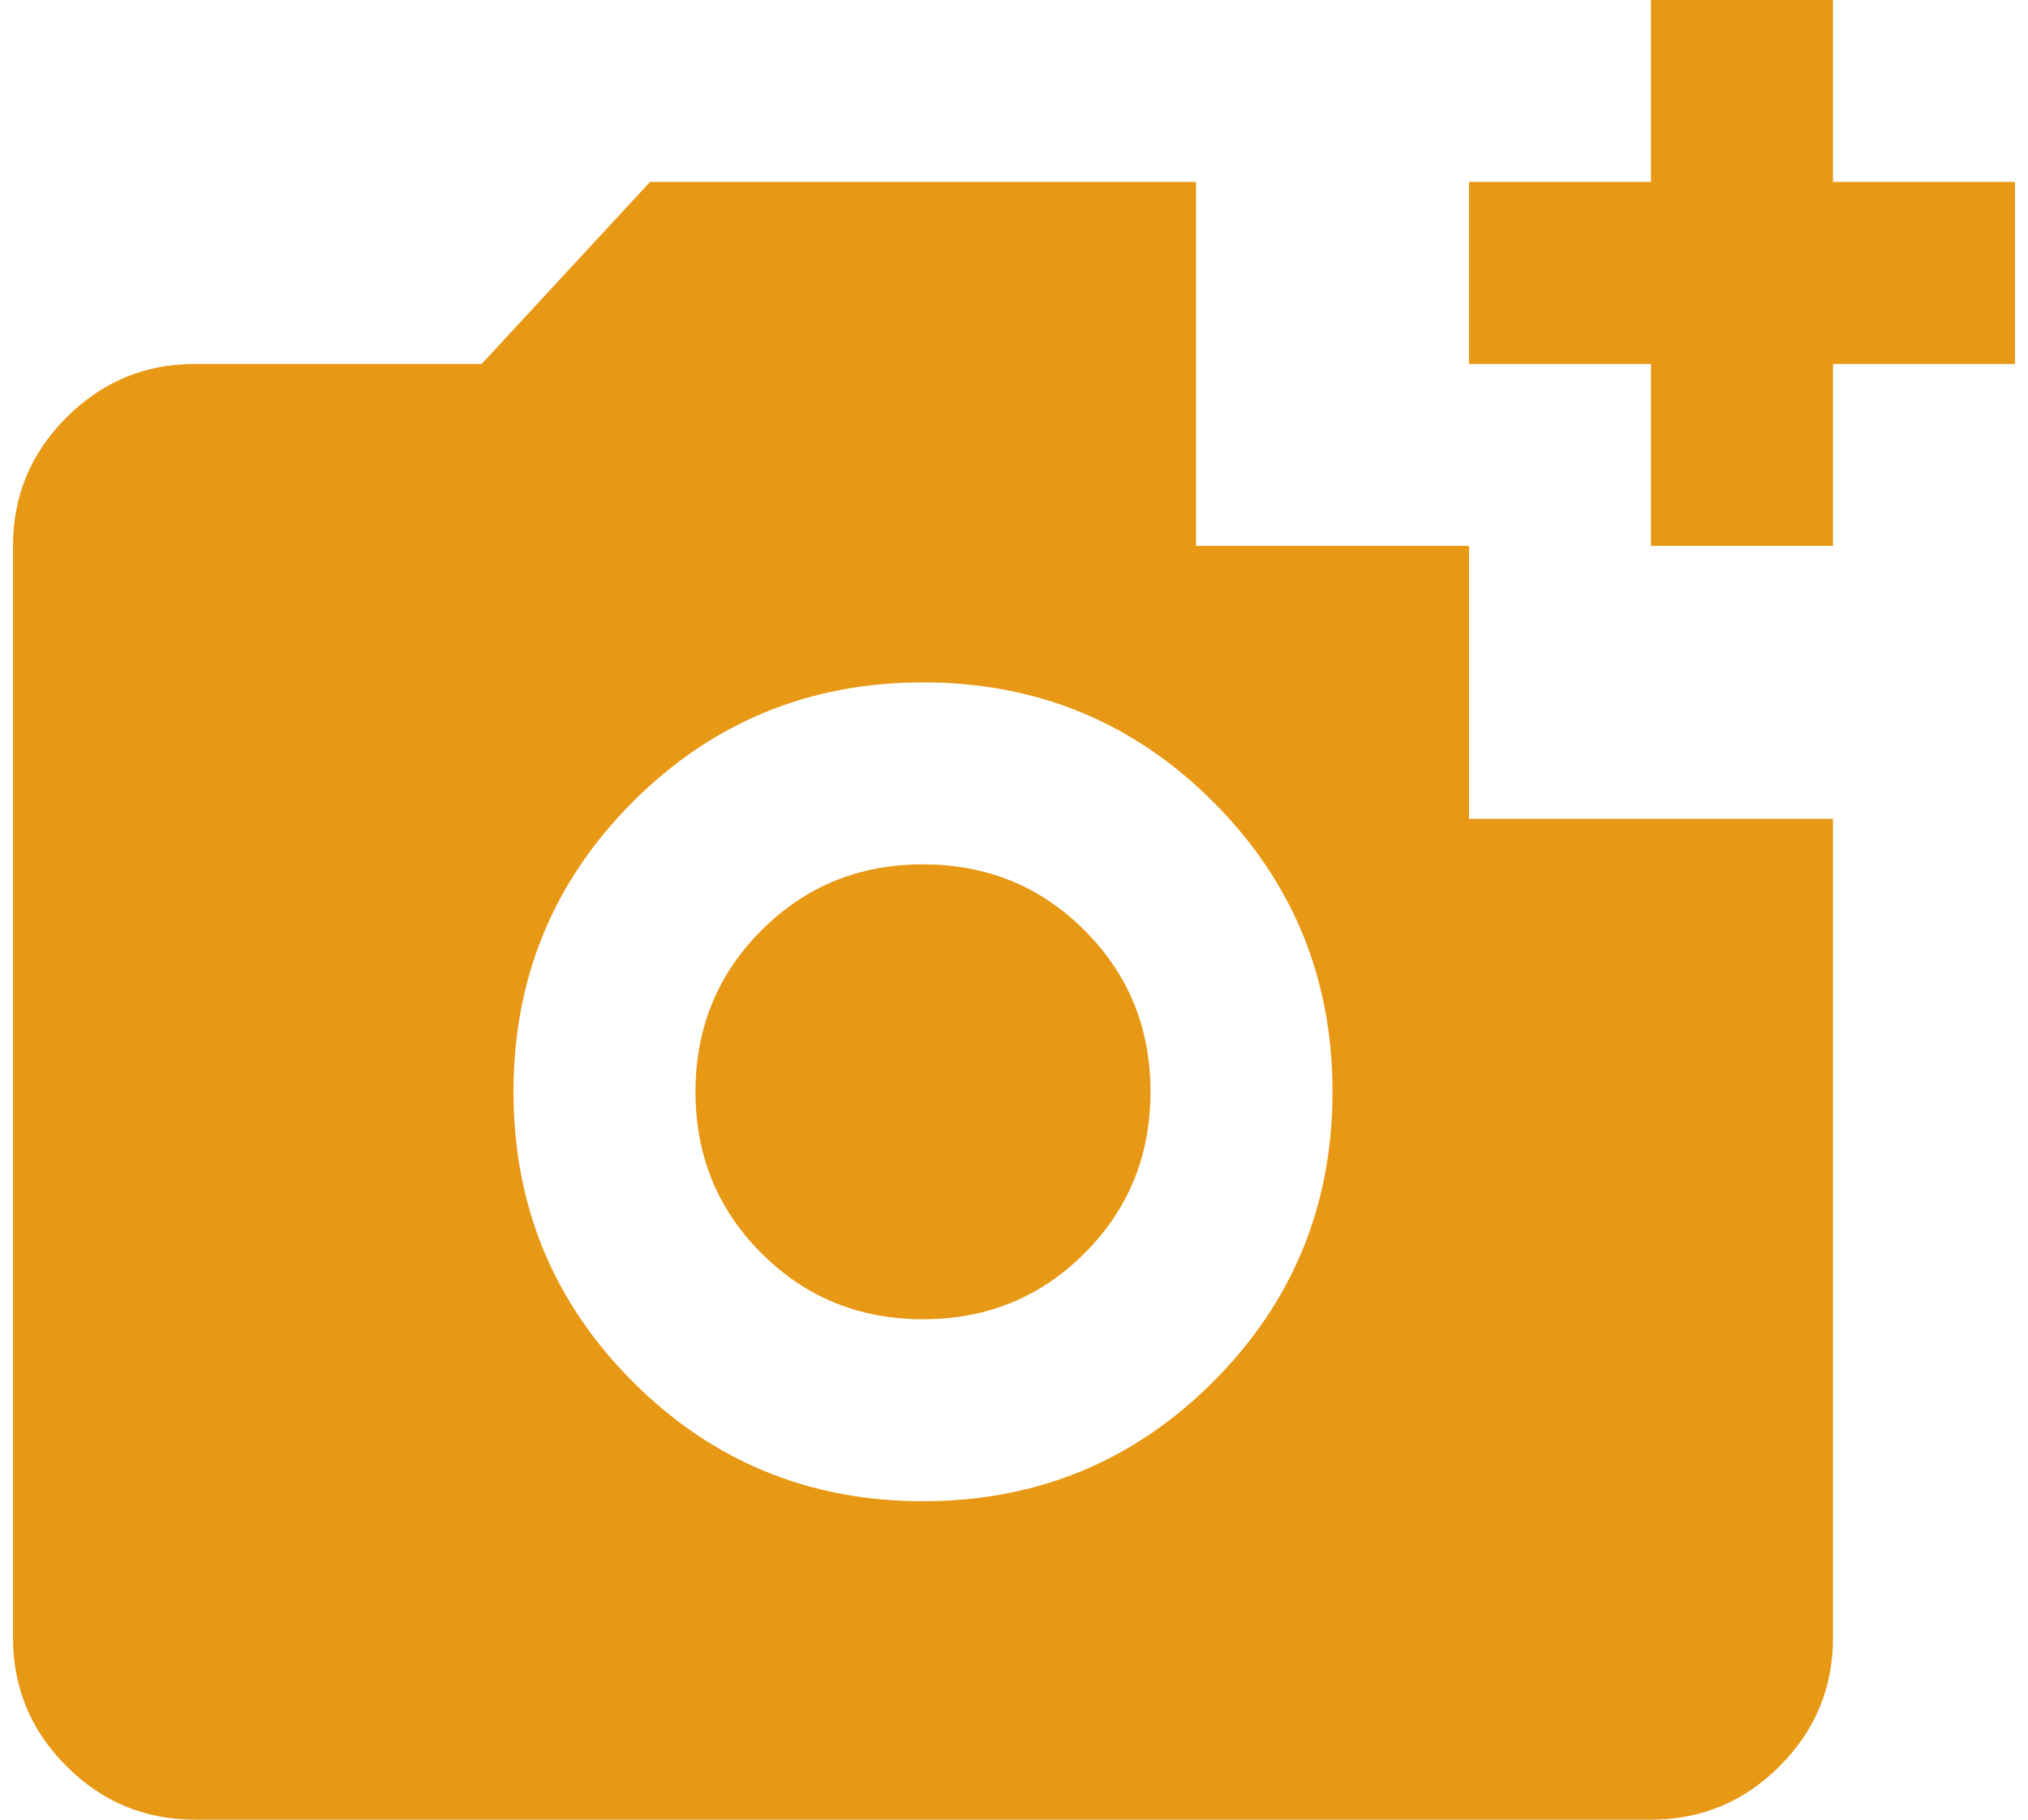 <svg width="78" height="70" viewBox="0 0 78 70" fill="none" xmlns="http://www.w3.org/2000/svg">
<path d="M7.5 70C5.575 70 3.928 69.315 2.558 67.945C1.186 66.573 0.5 64.925 0.5 63V21C0.5 19.075 1.186 17.428 2.558 16.058C3.928 14.686 5.575 14 7.5 14H18.525L25 7H46V21H56.5V31.5H70.5V63C70.5 64.925 69.815 66.573 68.445 67.945C67.073 69.315 65.425 70 63.5 70H7.5ZM35.5 57.75C39.875 57.75 43.594 56.219 46.658 53.158C49.719 50.094 51.25 46.375 51.25 42C51.25 37.625 49.719 33.906 46.658 30.842C43.594 27.781 39.875 26.25 35.5 26.25C31.125 26.25 27.406 27.781 24.342 30.842C21.281 33.906 19.75 37.625 19.75 42C19.75 46.375 21.281 50.094 24.342 53.158C27.406 56.219 31.125 57.75 35.5 57.75ZM35.5 50.75C33.05 50.75 30.979 49.904 29.288 48.212C27.596 46.521 26.75 44.45 26.75 42C26.75 39.55 27.596 37.479 29.288 35.788C30.979 34.096 33.05 33.25 35.5 33.25C37.95 33.25 40.021 34.096 41.712 35.788C43.404 37.479 44.25 39.55 44.25 42C44.25 44.45 43.404 46.521 41.712 48.212C40.021 49.904 37.95 50.75 35.5 50.75ZM63.5 21V14H56.5V7H63.5V0H70.5V7H77.5V14H70.5V21H63.5Z" fill="#E79814"/>
</svg>
